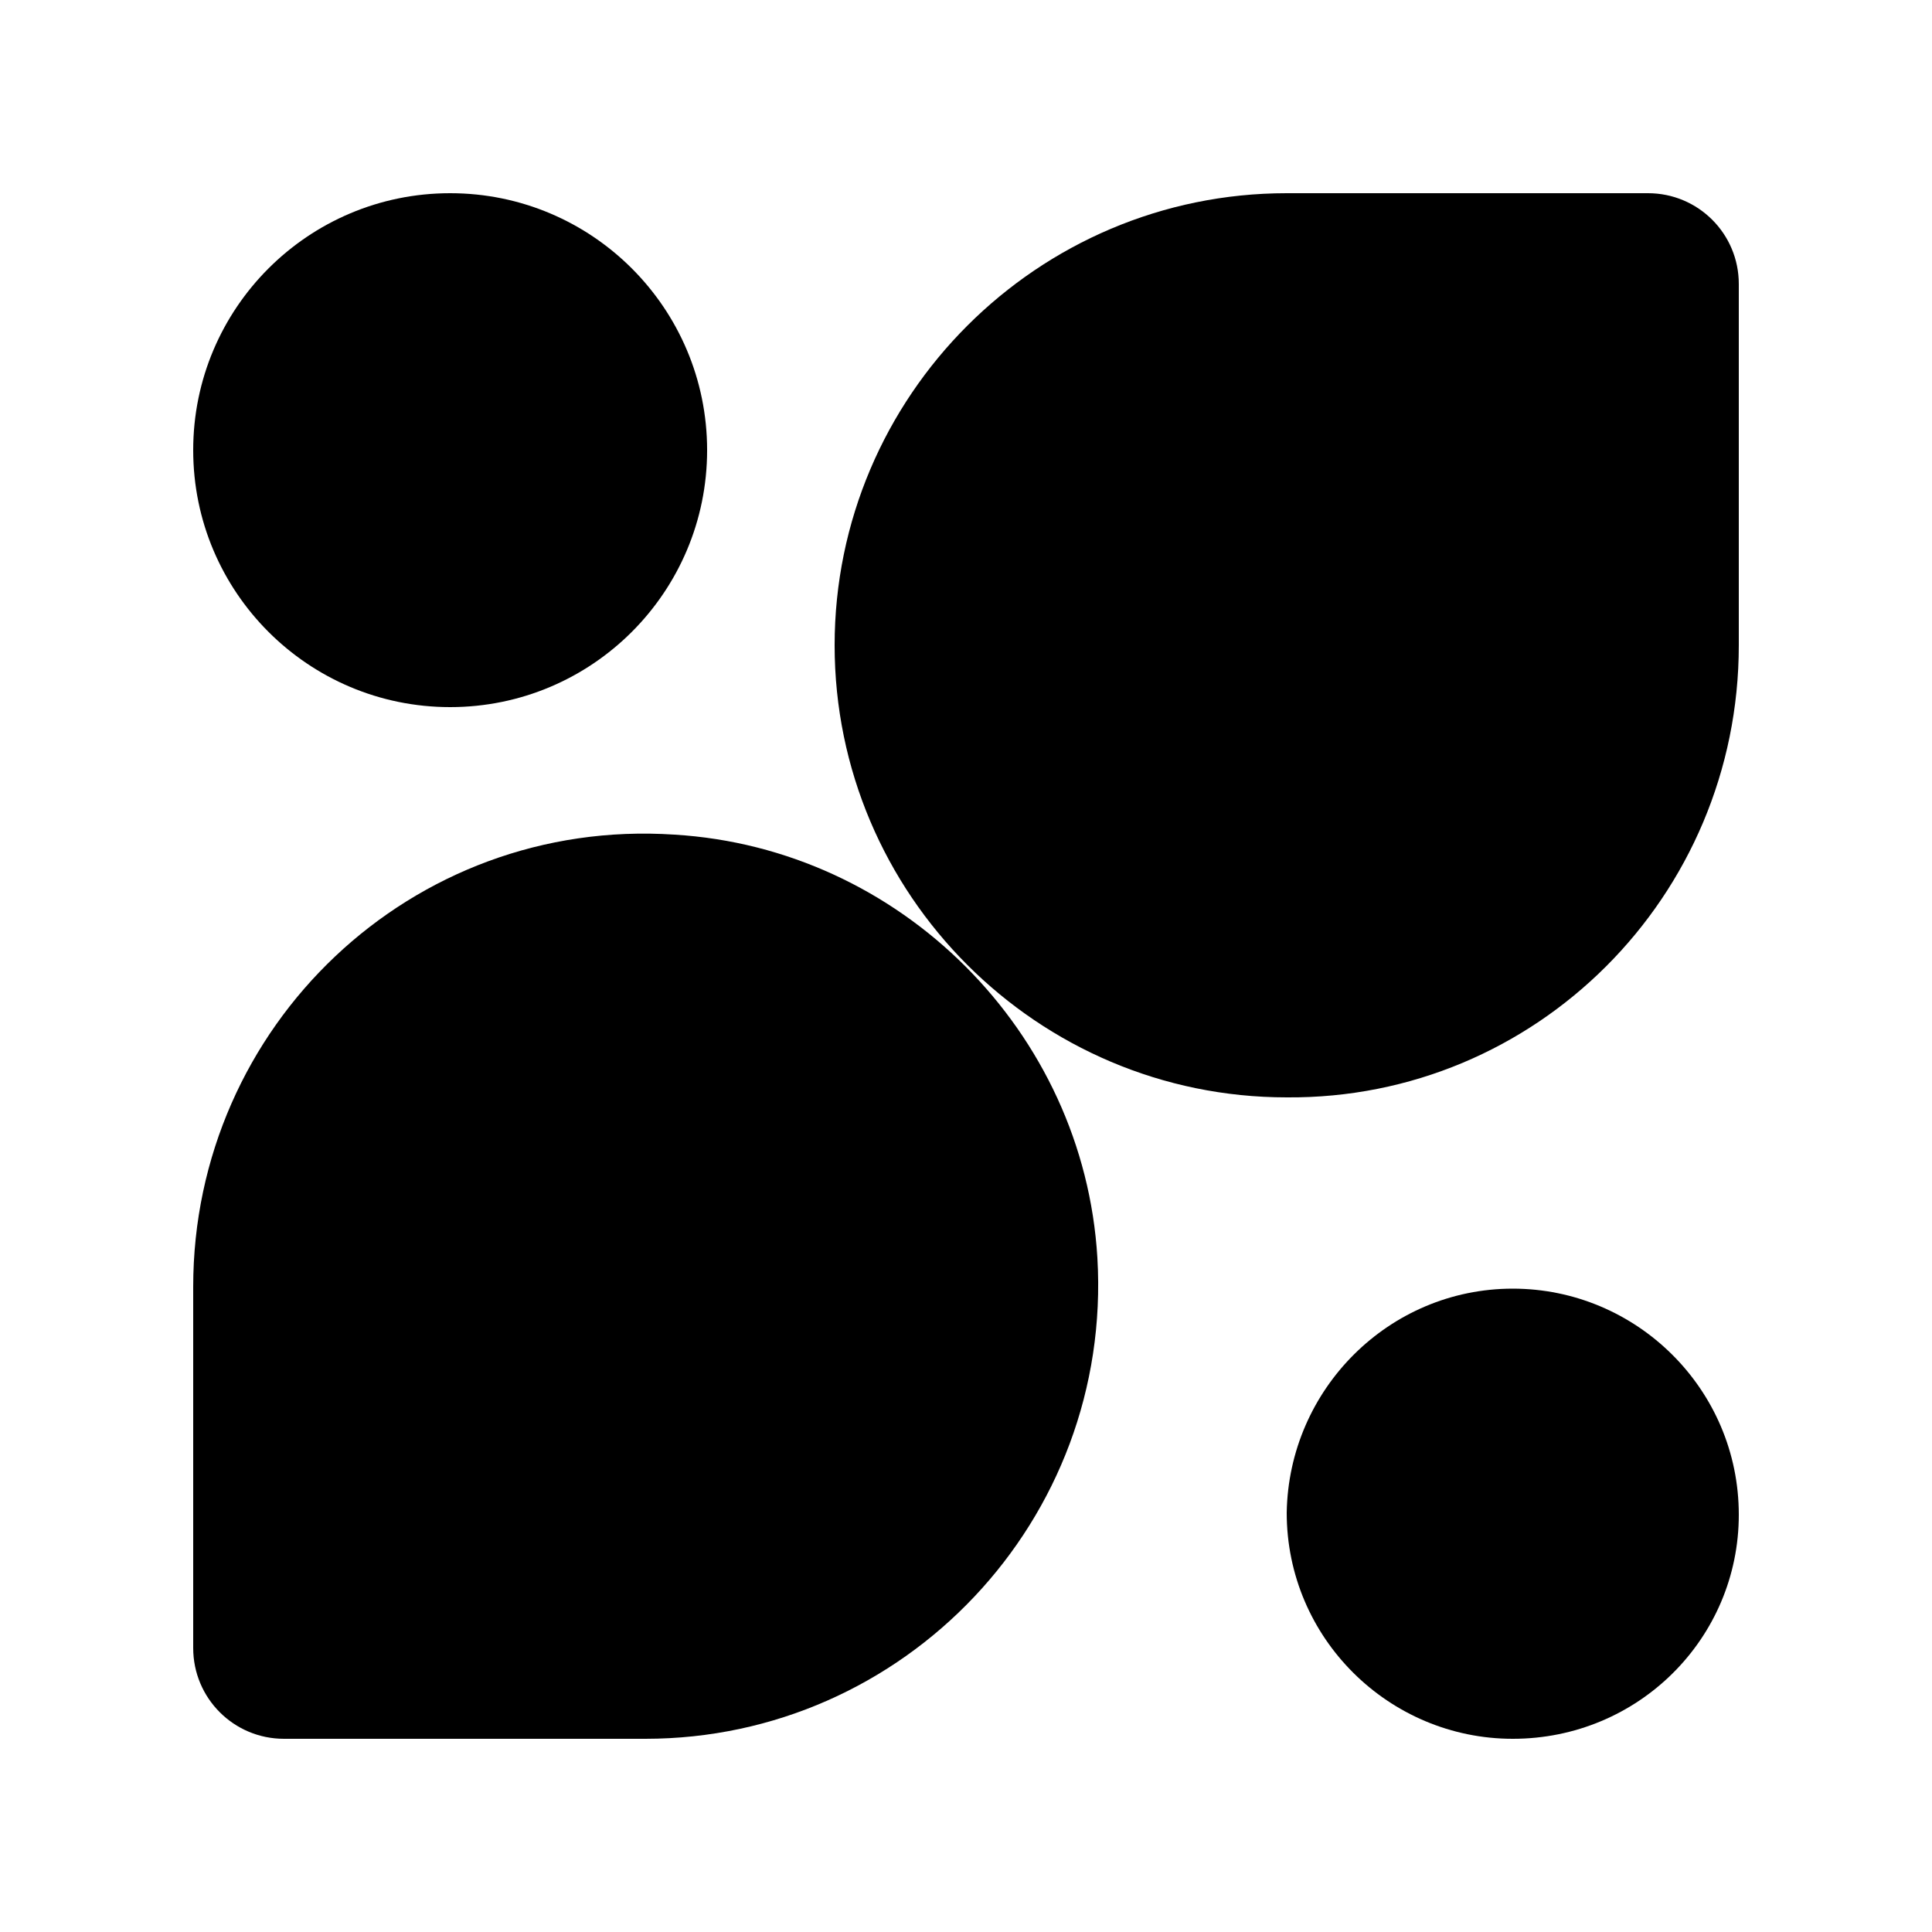 <svg xmlns="http://www.w3.org/2000/svg" xmlns:xlink="http://www.w3.org/1999/xlink" version="1.1" x="0px" y="0px" viewBox="0 0 100 100" style="enable-background:new 0 0 100 100;" xml:space="preserve"><path d="M90,14.7c0-2.6-2.1-4.7-4.7-4.7l-18.7,0c-12.9,0-23.4,10.5-23.4,23.4c0,12.9,10.5,23.4,23.4,23.4C79.5,56.9,90,46.4,90,33.4  L90,14.7z"/><path d="M10,85.3c0,2.6,2.1,4.7,4.7,4.7h18.7c13.4,0,24.2-11.3,23.4-24.9c-0.7-11.7-10.2-21.2-21.9-21.9C21.3,42.3,10,53.1,10,66.6  L10,85.3z"/><circle cx="23.3" cy="23.3" r="13.3"/><path d="M78.3,66.7c6.4,0,11.7,5.2,11.7,11.7C90,84.8,84.8,90,78.3,90c-6.4,0-11.7-5.2-11.7-11.7C66.7,71.9,71.9,66.7,78.3,66.7z"/></svg>